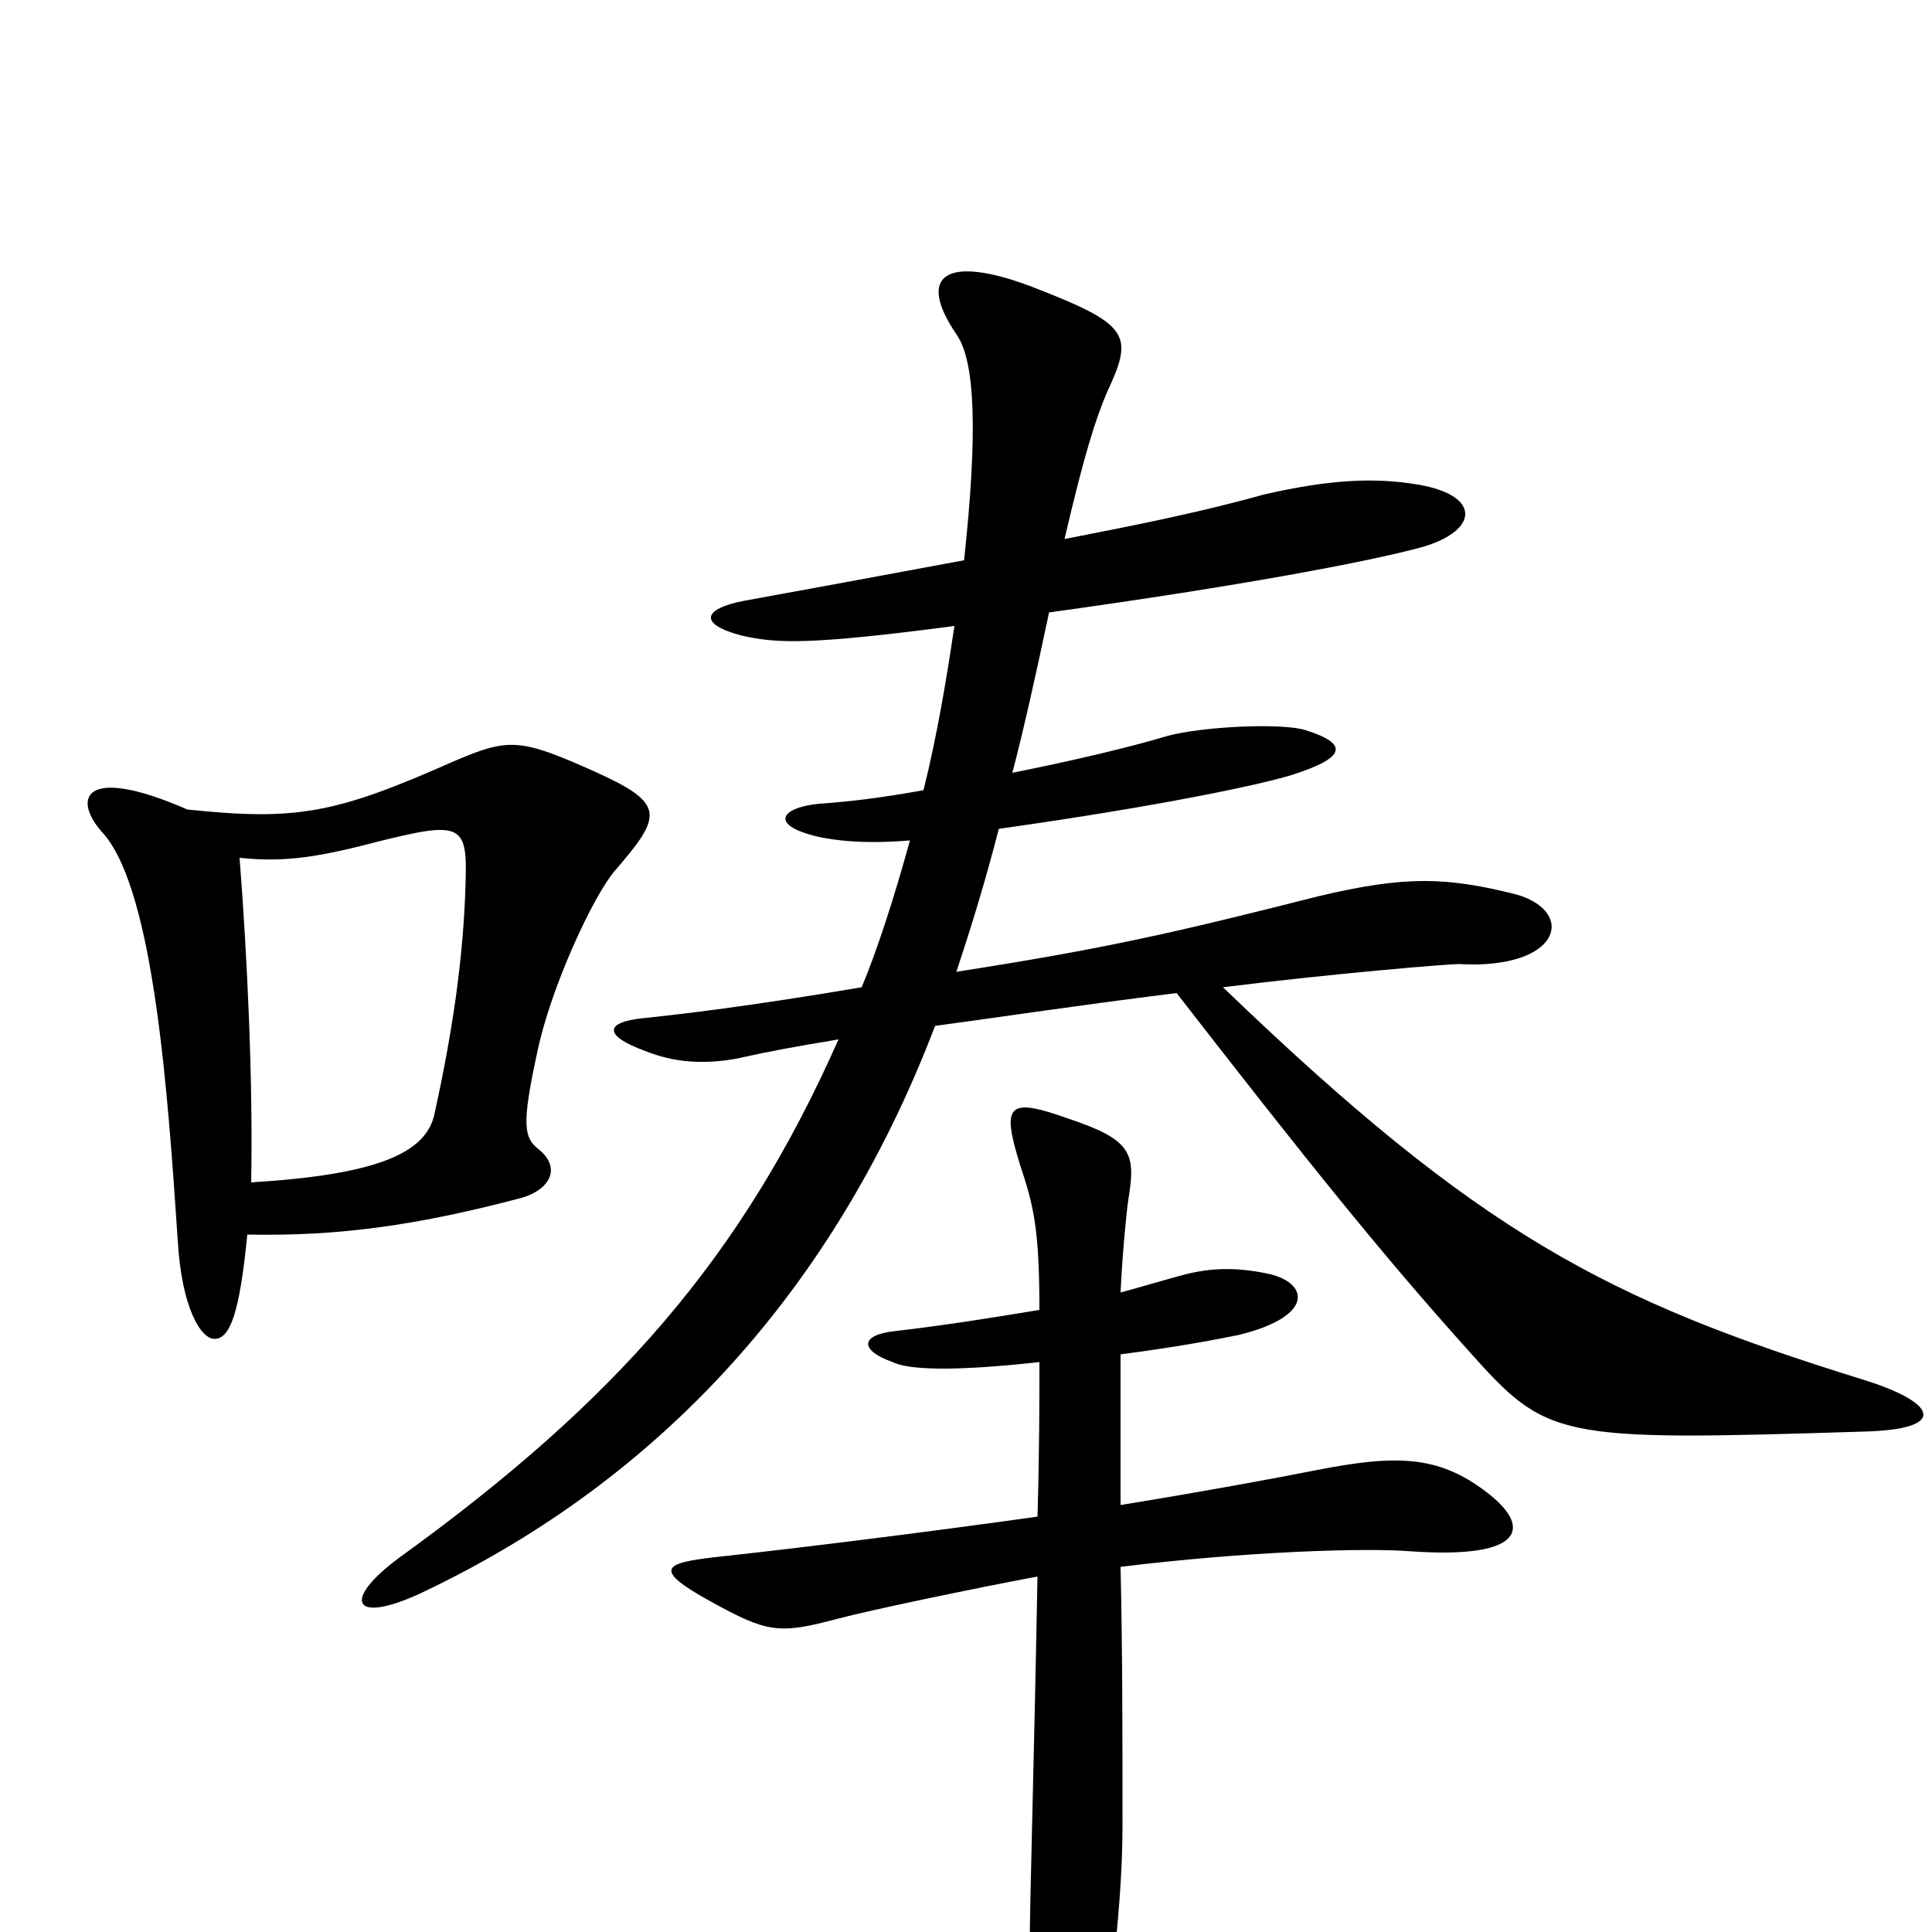<svg xmlns="http://www.w3.org/2000/svg" viewBox="0 -1000 1000 1000">
	<path fill="#000000" d="M964 -259C1009 -260 1003 -274 964 -286C832 -327 766 -361 633 -489C689 -496 749 -501 755 -501C808 -498 816 -528 785 -537C749 -546 728 -547 682 -536C607 -517 572 -509 495 -497C503 -521 510 -544 517 -571C602 -583 653 -594 669 -599C697 -608 698 -615 676 -622C664 -626 622 -624 604 -619C584 -613 554 -606 524 -600C530 -623 536 -650 543 -683C644 -697 706 -709 733 -716C765 -724 768 -743 735 -749C712 -753 689 -752 654 -744C622 -735 587 -728 551 -721C561 -764 567 -783 573 -797C587 -827 585 -832 533 -852C490 -868 474 -858 495 -827C505 -813 506 -775 499 -710C456 -702 418 -695 385 -689C364 -685 361 -677 384 -671C402 -667 418 -666 494 -676C490 -649 485 -619 478 -591C456 -587 439 -585 424 -584C404 -582 398 -573 423 -567C432 -565 447 -563 471 -565C463 -536 454 -508 446 -489C387 -479 352 -475 333 -473C313 -471 312 -464 334 -456C349 -450 364 -449 381 -452C399 -456 410 -458 434 -462C384 -349 319 -275 207 -194C177 -172 182 -159 217 -175C334 -230 429 -325 484 -469C514 -473 553 -479 609 -486C675 -401 715 -351 760 -301C801 -255 805 -254 964 -259ZM318 -549C343 -578 345 -584 307 -601C269 -618 263 -618 235 -606C174 -579 154 -575 97 -581C42 -605 37 -586 54 -568C80 -537 87 -432 92 -358C94 -323 104 -307 111 -307C119 -307 124 -320 128 -361C176 -360 217 -366 270 -380C284 -384 291 -395 279 -405C271 -411 270 -418 278 -455C285 -489 307 -536 318 -549ZM769 -228C744 -247 722 -247 681 -239C661 -235 623 -228 580 -221C580 -246 580 -271 580 -299C611 -303 631 -307 641 -309C682 -319 677 -337 655 -341C640 -344 627 -344 612 -340C601 -337 591 -334 580 -331C581 -352 583 -372 584 -379C588 -403 586 -410 553 -421C522 -432 518 -429 528 -397C535 -376 538 -364 538 -322C514 -318 489 -314 463 -311C445 -309 445 -301 462 -295C470 -291 493 -290 538 -295C538 -275 538 -249 537 -215C480 -207 416 -199 370 -194C344 -191 337 -188 368 -171C397 -155 403 -154 433 -162C452 -167 505 -178 537 -184C535 -77 533 -16 533 7C533 32 534 54 537 76C540 100 557 113 567 76C572 56 581 -9 581 -54C581 -103 581 -145 580 -189C645 -197 707 -199 731 -197C790 -193 793 -210 769 -228ZM241 -544C240 -504 234 -465 225 -424C221 -403 195 -392 130 -388C131 -440 128 -505 124 -556C144 -554 160 -555 194 -564C238 -575 242 -574 241 -544Z"/>
</svg>